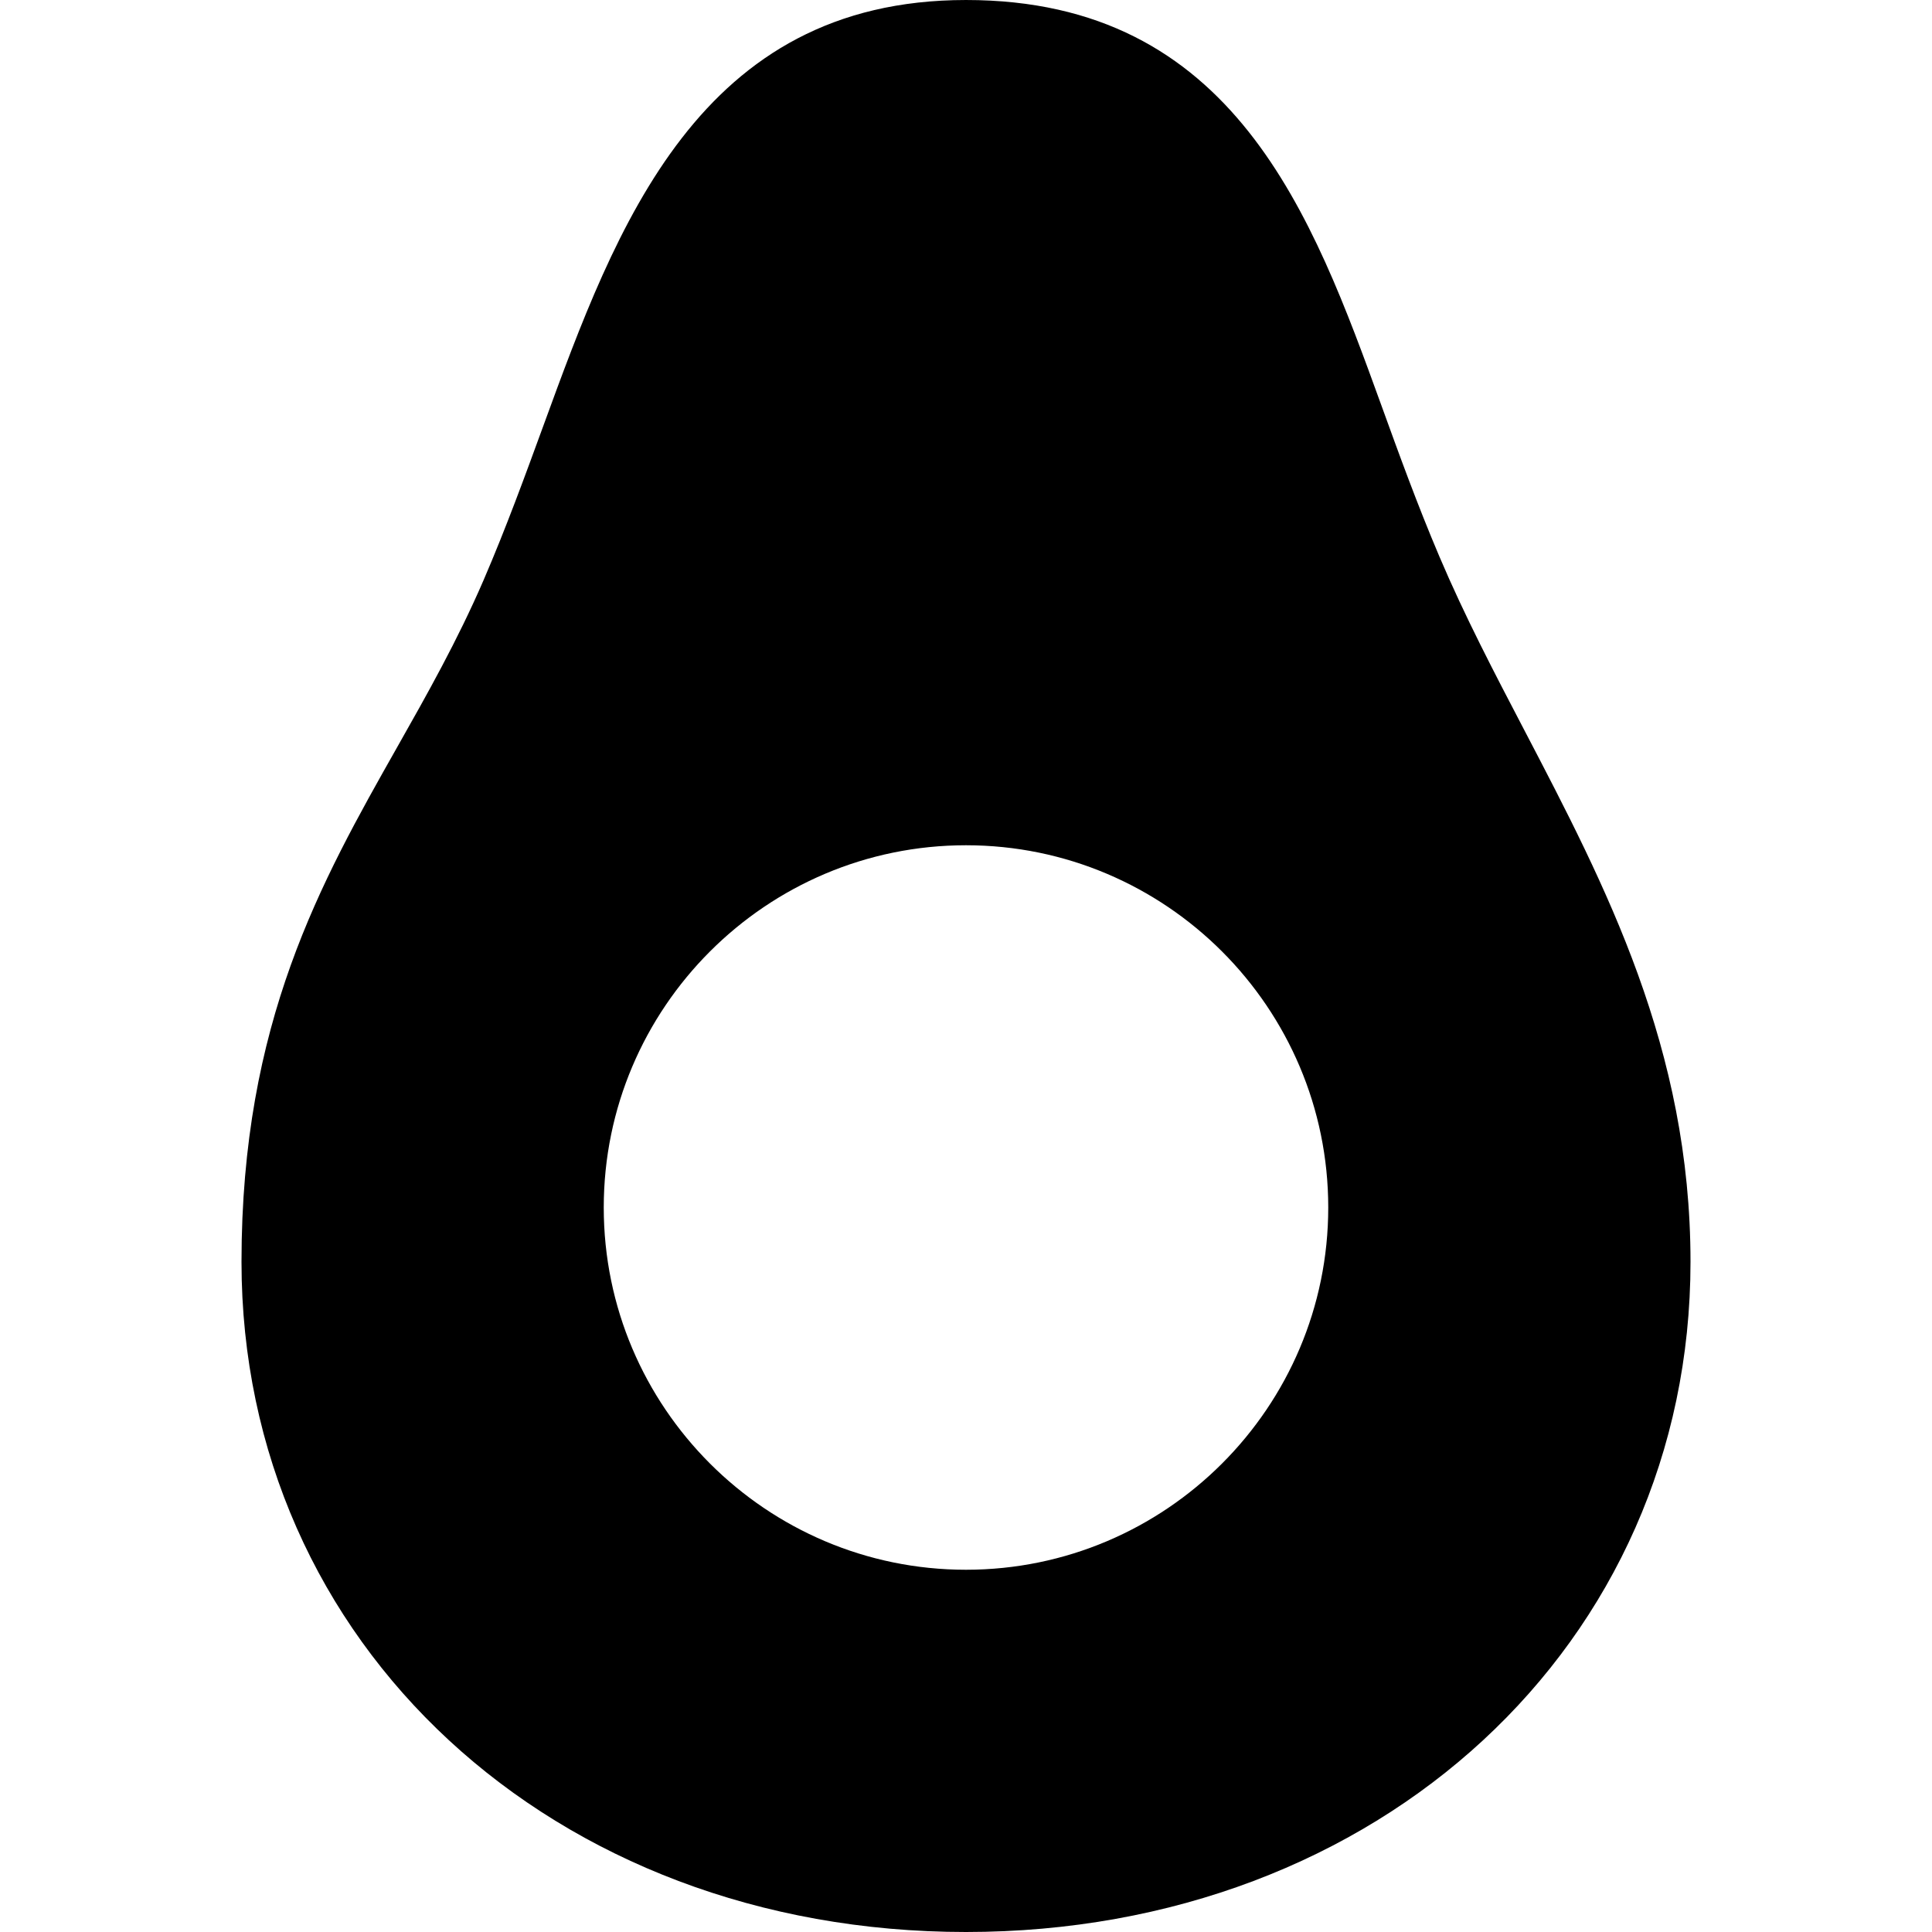 <svg id="Capa_1" enable-background="new 0 0 556.235 556.235" height="512" viewBox="0 0 556.235 556.235" width="512" xmlns="http://www.w3.org/2000/svg"><path d="m438.819 210.133c-8.471-16.228-17.06-32.609-24.41-49.906-6.4-15.057-11.679-29.655-16.635-43.337-19.878-54.796-42.404-116.89-119.656-116.89-76.913 0-100.712 65.15-121.693 122.61-5.228 14.293-10.694 29.316-17.196 44.406-7.537 17.433-16.313 32.965-24.817 47.988-22.067 39.008-44.882 79.341-44.882 148.293 0 109.998 89.679 192.937 208.588 192.937s208.588-82.94 208.588-192.937c0-61.448-24.342-108.079-47.887-153.164zm-160.702 241.808c-57.511 0-104.294-46.783-104.294-104.294s46.783-104.294 104.294-104.294 104.294 46.783 104.294 104.294-46.782 104.294-104.294 104.294z"/></svg>